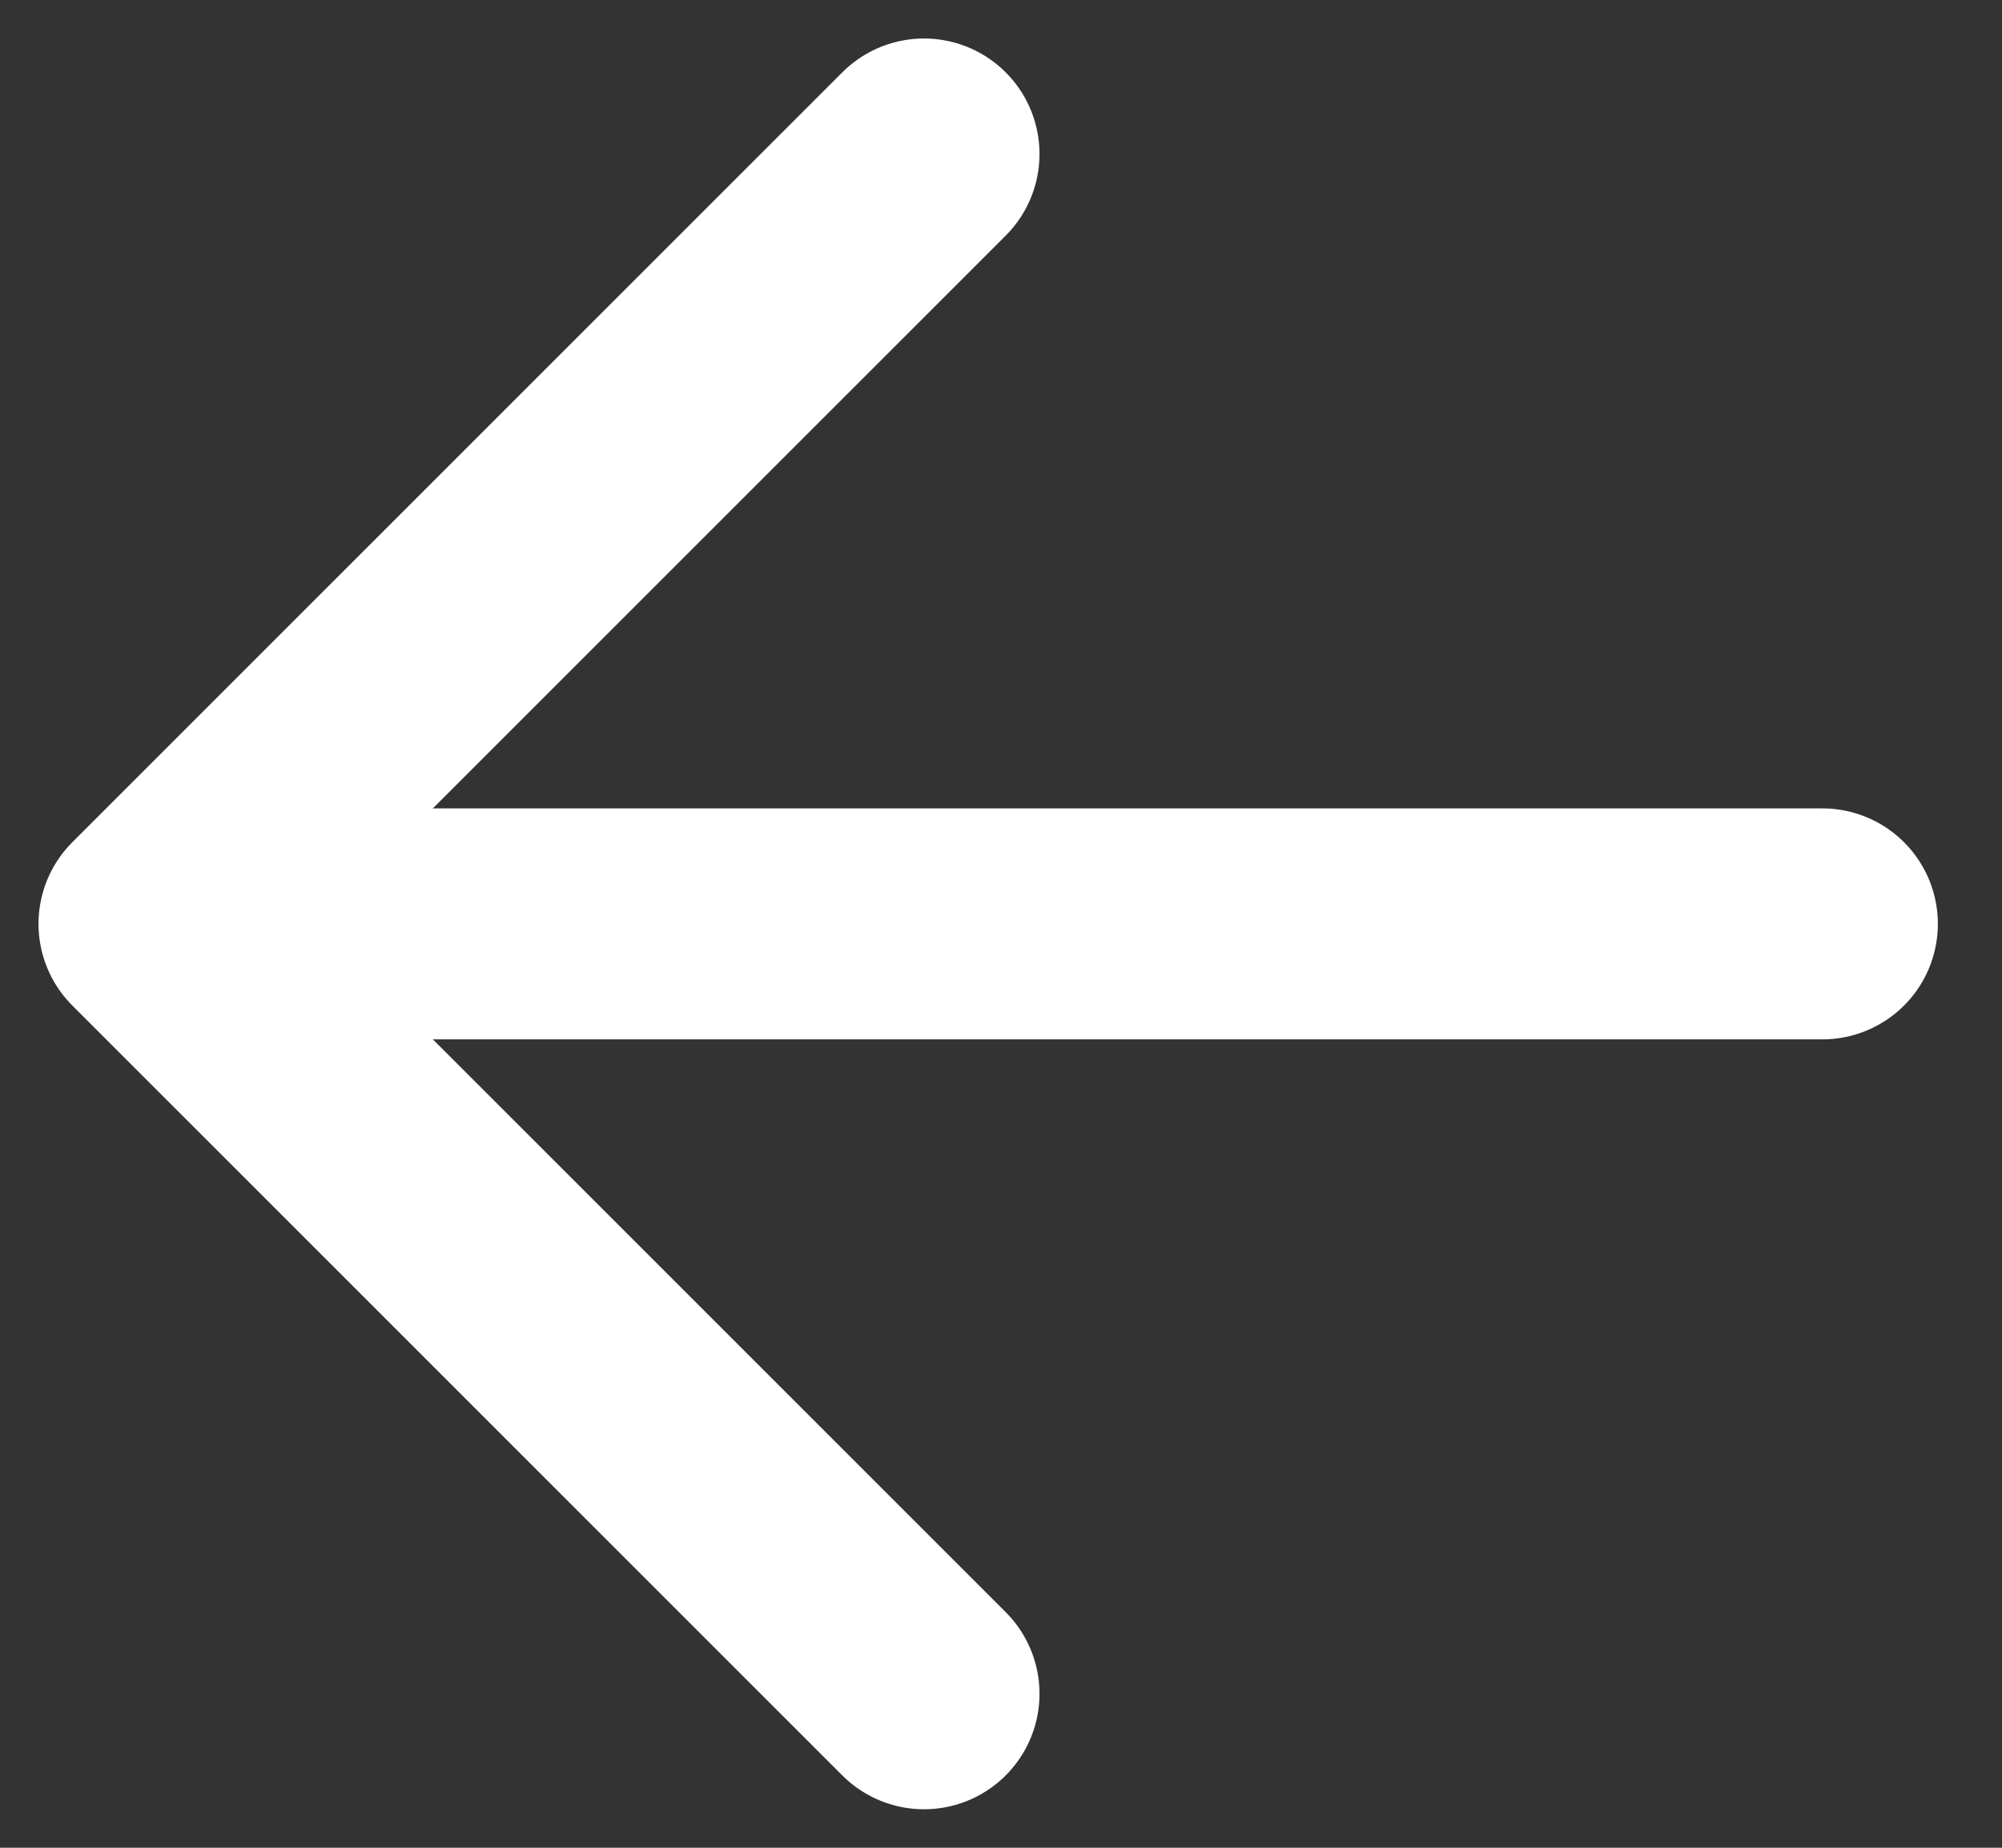 <svg width="26" height="24" viewBox="0 0 26 24" fill="none" xmlns="http://www.w3.org/2000/svg">
<rect x="0" y="0" width="26" height="24" fill="#333333" stroke="none"/>
<path d="M12 22L2 12L12 2" stroke="white" stroke-width="3" stroke-linecap="round" stroke-linejoin="round"/>
<path d="M3.389 12H23.667" stroke="white" stroke-width="3" stroke-linecap="round" stroke-linejoin="round"/>
</svg>
